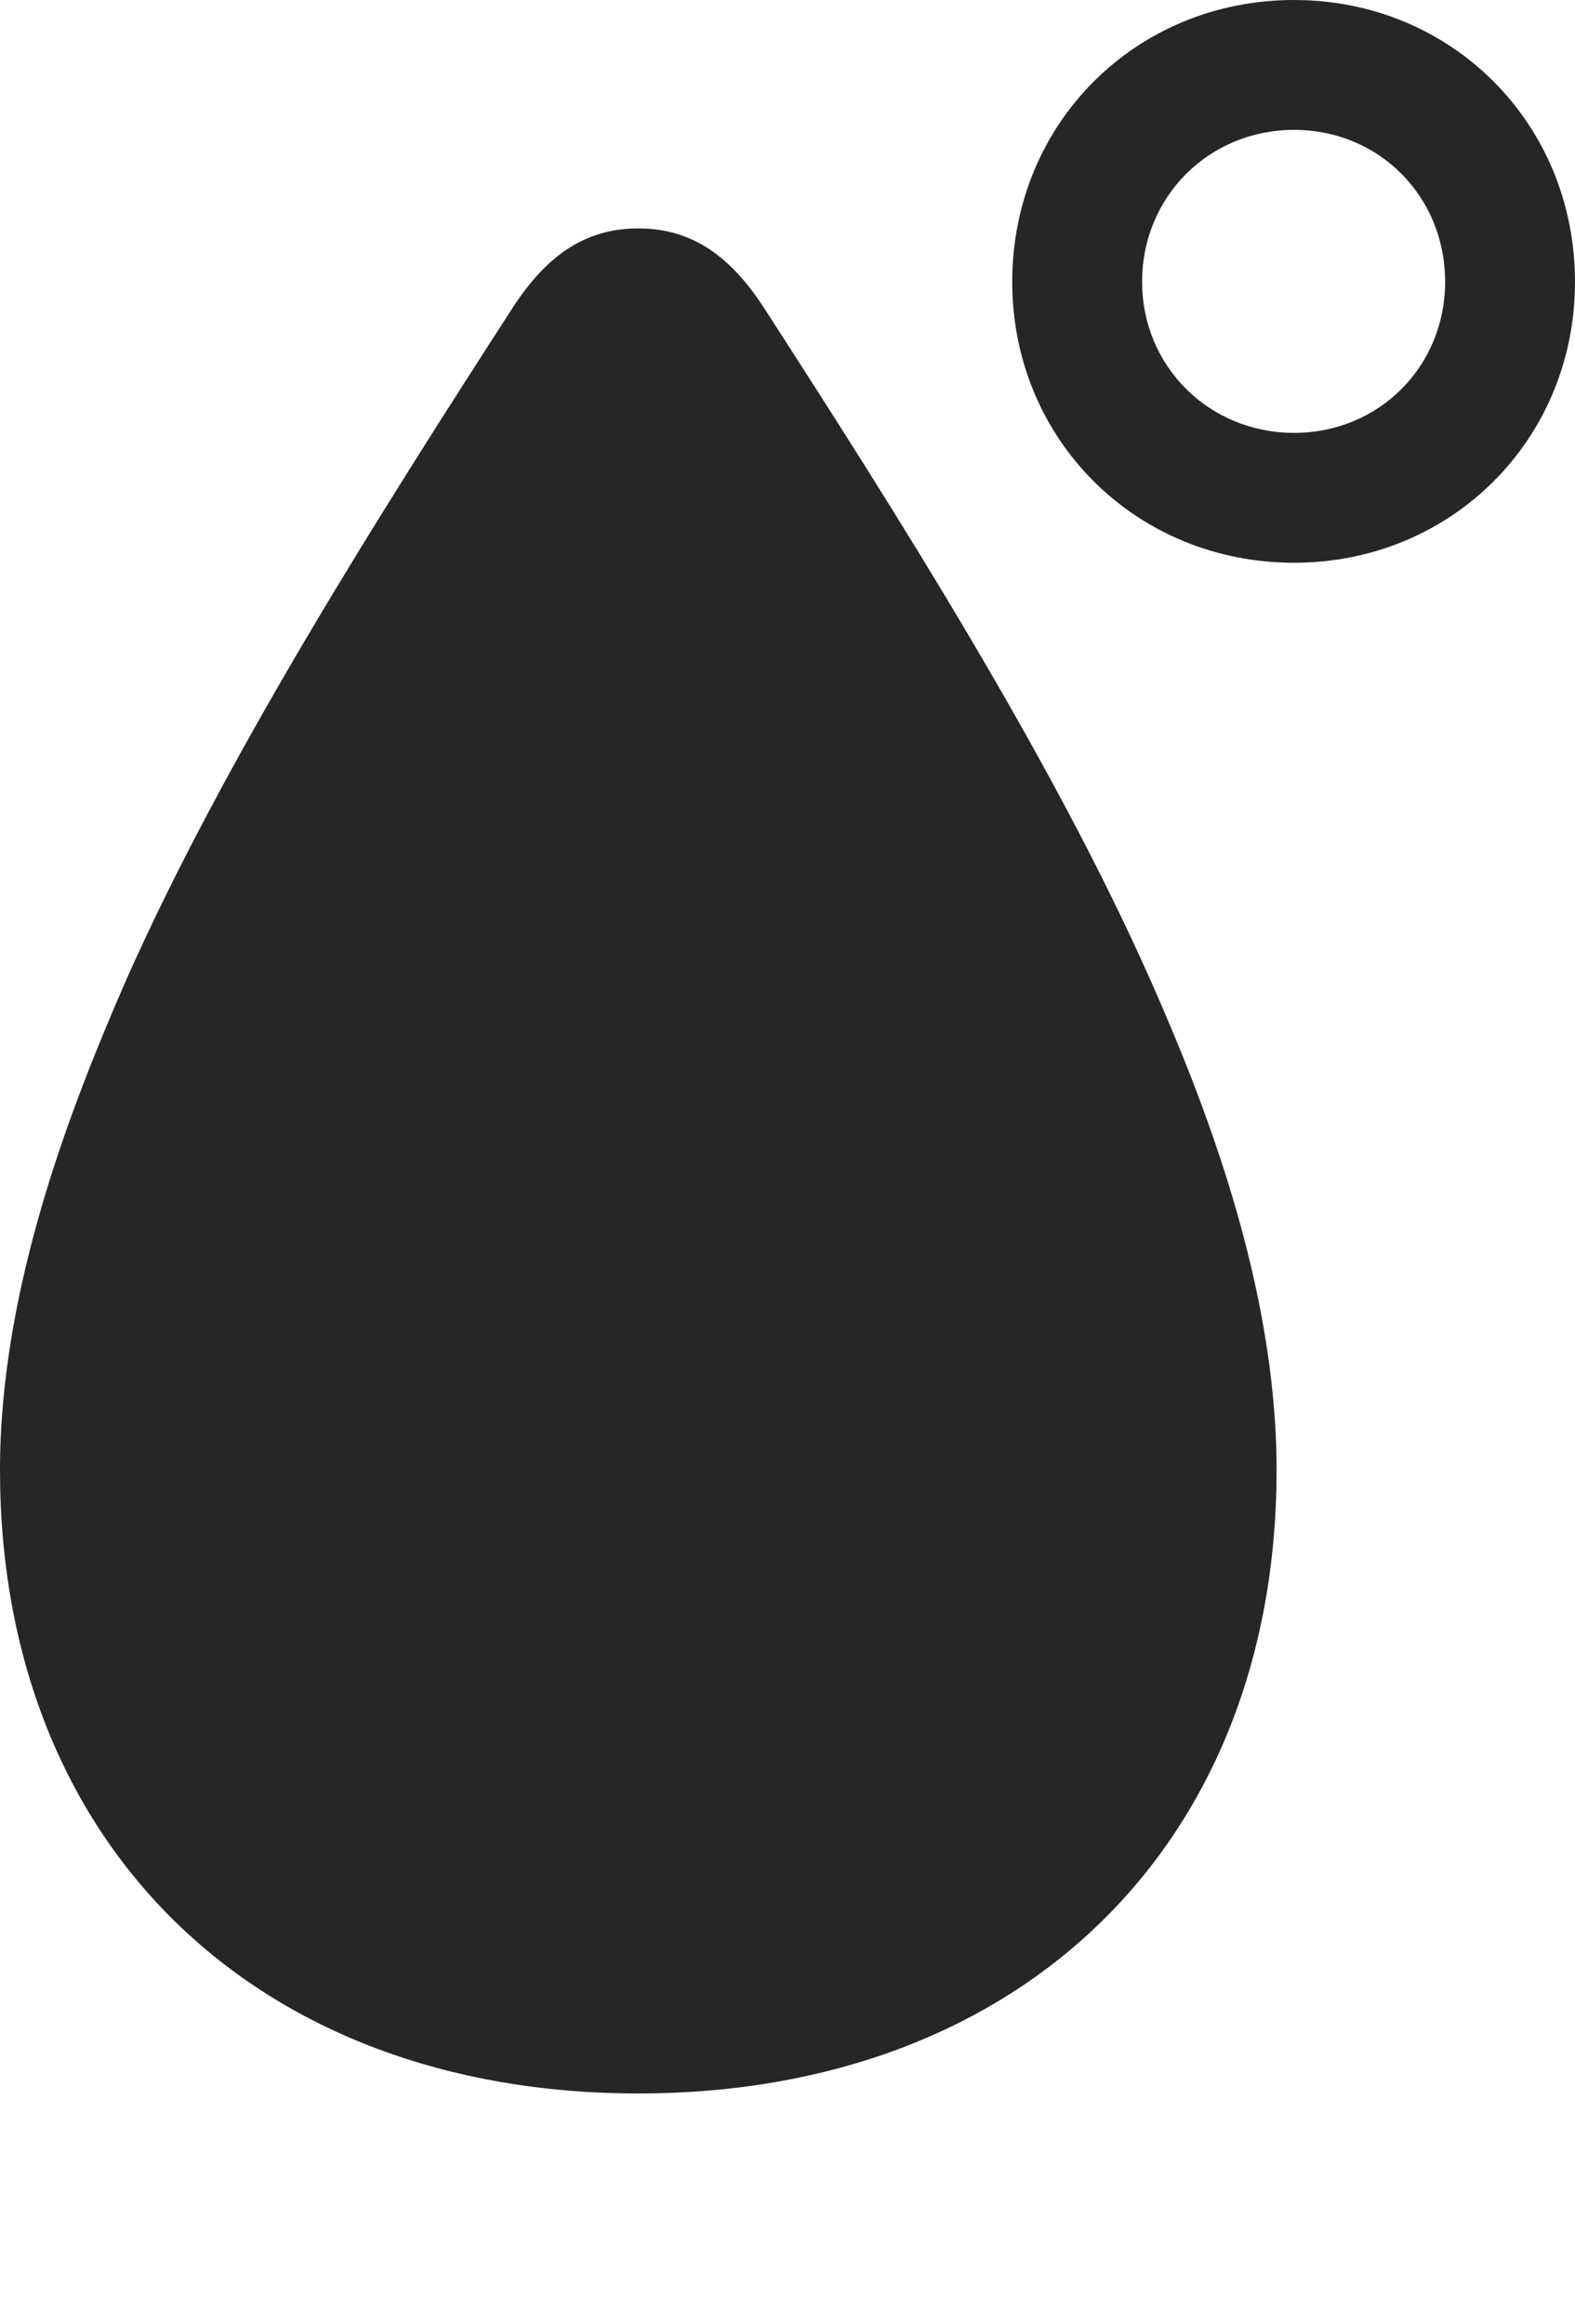 <?xml version="1.0" encoding="UTF-8"?>
<!--Generator: Apple Native CoreSVG 232.5-->
<!DOCTYPE svg
PUBLIC "-//W3C//DTD SVG 1.1//EN"
       "http://www.w3.org/Graphics/SVG/1.1/DTD/svg11.dtd">
<svg version="1.1" xmlns="http://www.w3.org/2000/svg" xmlns:xlink="http://www.w3.org/1999/xlink" width="83.496" height="123.193">
 <g>
  <rect height="123.193" opacity="0" width="83.496" x="0" y="0"/>
  <path d="M33.838 110.986C54.15 110.986 67.676 97.754 67.676 77.93C67.676 68.164 63.867 58.447 60.986 51.953C55.762 40.185 47.559 27.246 40.43 16.211C38.721 13.623 36.719 12.109 33.838 12.109C30.957 12.109 28.955 13.623 27.246 16.211C20.117 27.246 11.914 40.185 6.689 51.953C3.857 58.447 0 68.164 0 77.93C0 97.754 13.525 110.986 33.838 110.986ZM68.603 29.834C76.953 29.834 83.496 23.291 83.496 14.941C83.496 6.543 76.953 0 68.603 0C60.205 0 53.662 6.543 53.662 14.941C53.662 23.291 60.205 29.834 68.603 29.834ZM68.603 22.949C64.111 22.949 60.547 19.434 60.547 14.941C60.547 10.4 64.111 6.885 68.603 6.885C73.096 6.885 76.611 10.4 76.611 14.941C76.611 19.434 73.096 22.949 68.603 22.949Z" fill="#000000" fill-opacity="0.85"/>
 </g>
</svg>
